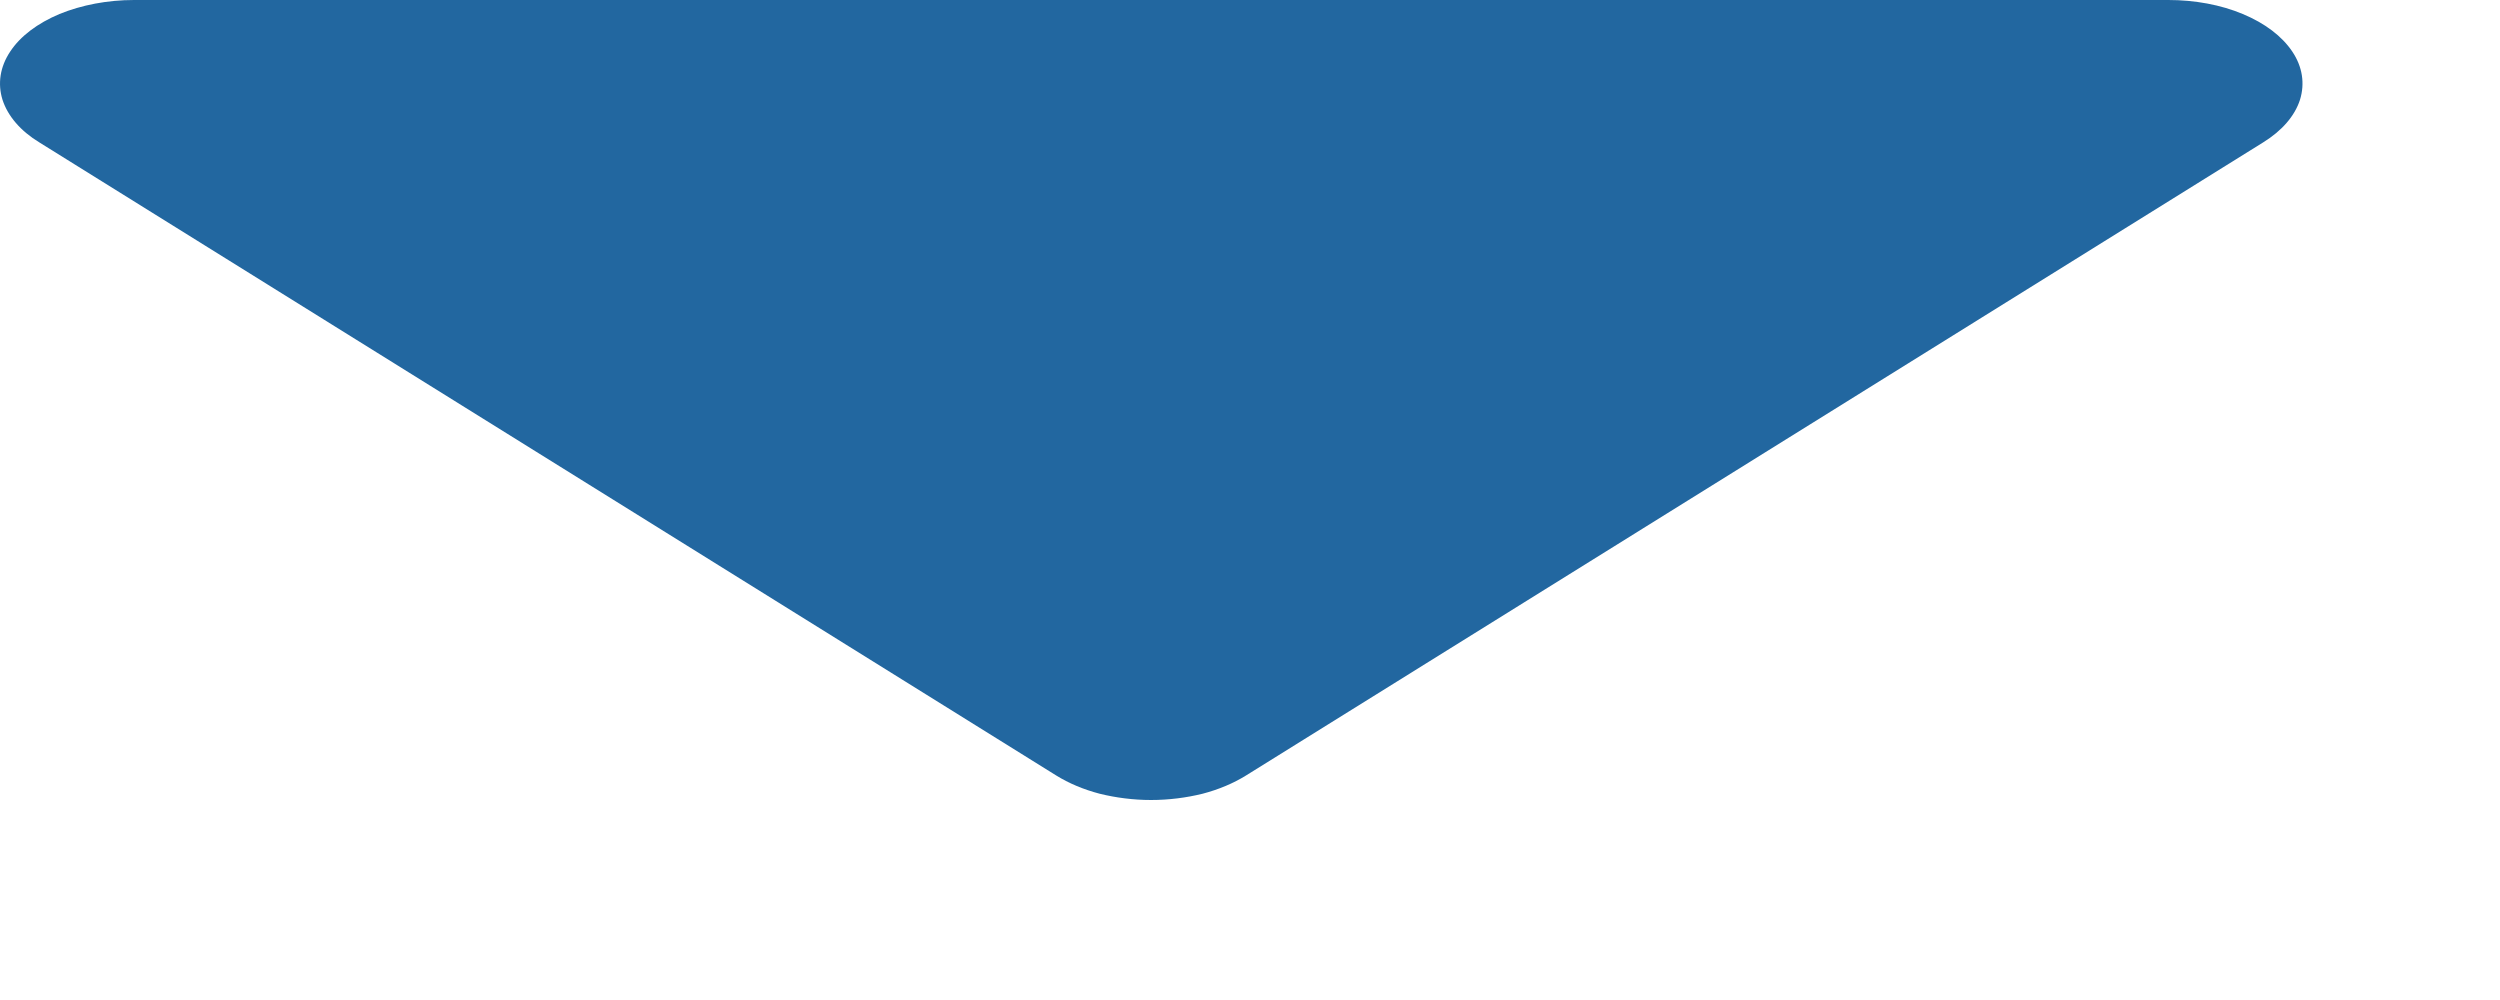 <svg width="10" height="4" viewBox="0 0 10 4" fill="none" xmlns="http://www.w3.org/2000/svg">
<path d="M0.158 0.57L4.225 3.102C4.275 3.133 4.334 3.158 4.399 3.175C4.464 3.191 4.534 3.2 4.604 3.2C4.675 3.2 4.745 3.191 4.81 3.175C4.875 3.158 4.934 3.133 4.984 3.102L9.052 0.57C9.128 0.523 9.179 0.464 9.2 0.399C9.22 0.334 9.21 0.267 9.169 0.206C9.128 0.145 9.06 0.093 8.971 0.056C8.883 0.019 8.779 -0 8.673 5.34562e-07H0.536C0.43 1.45653e-05 0.326 0.02 0.238 0.056C0.15 0.093 0.081 0.145 0.041 0.206C0 0.267 -0.01 0.335 0.01 0.399C0.031 0.464 0.082 0.524 0.158 0.57Z" fill="#2267A0"/>
</svg>
